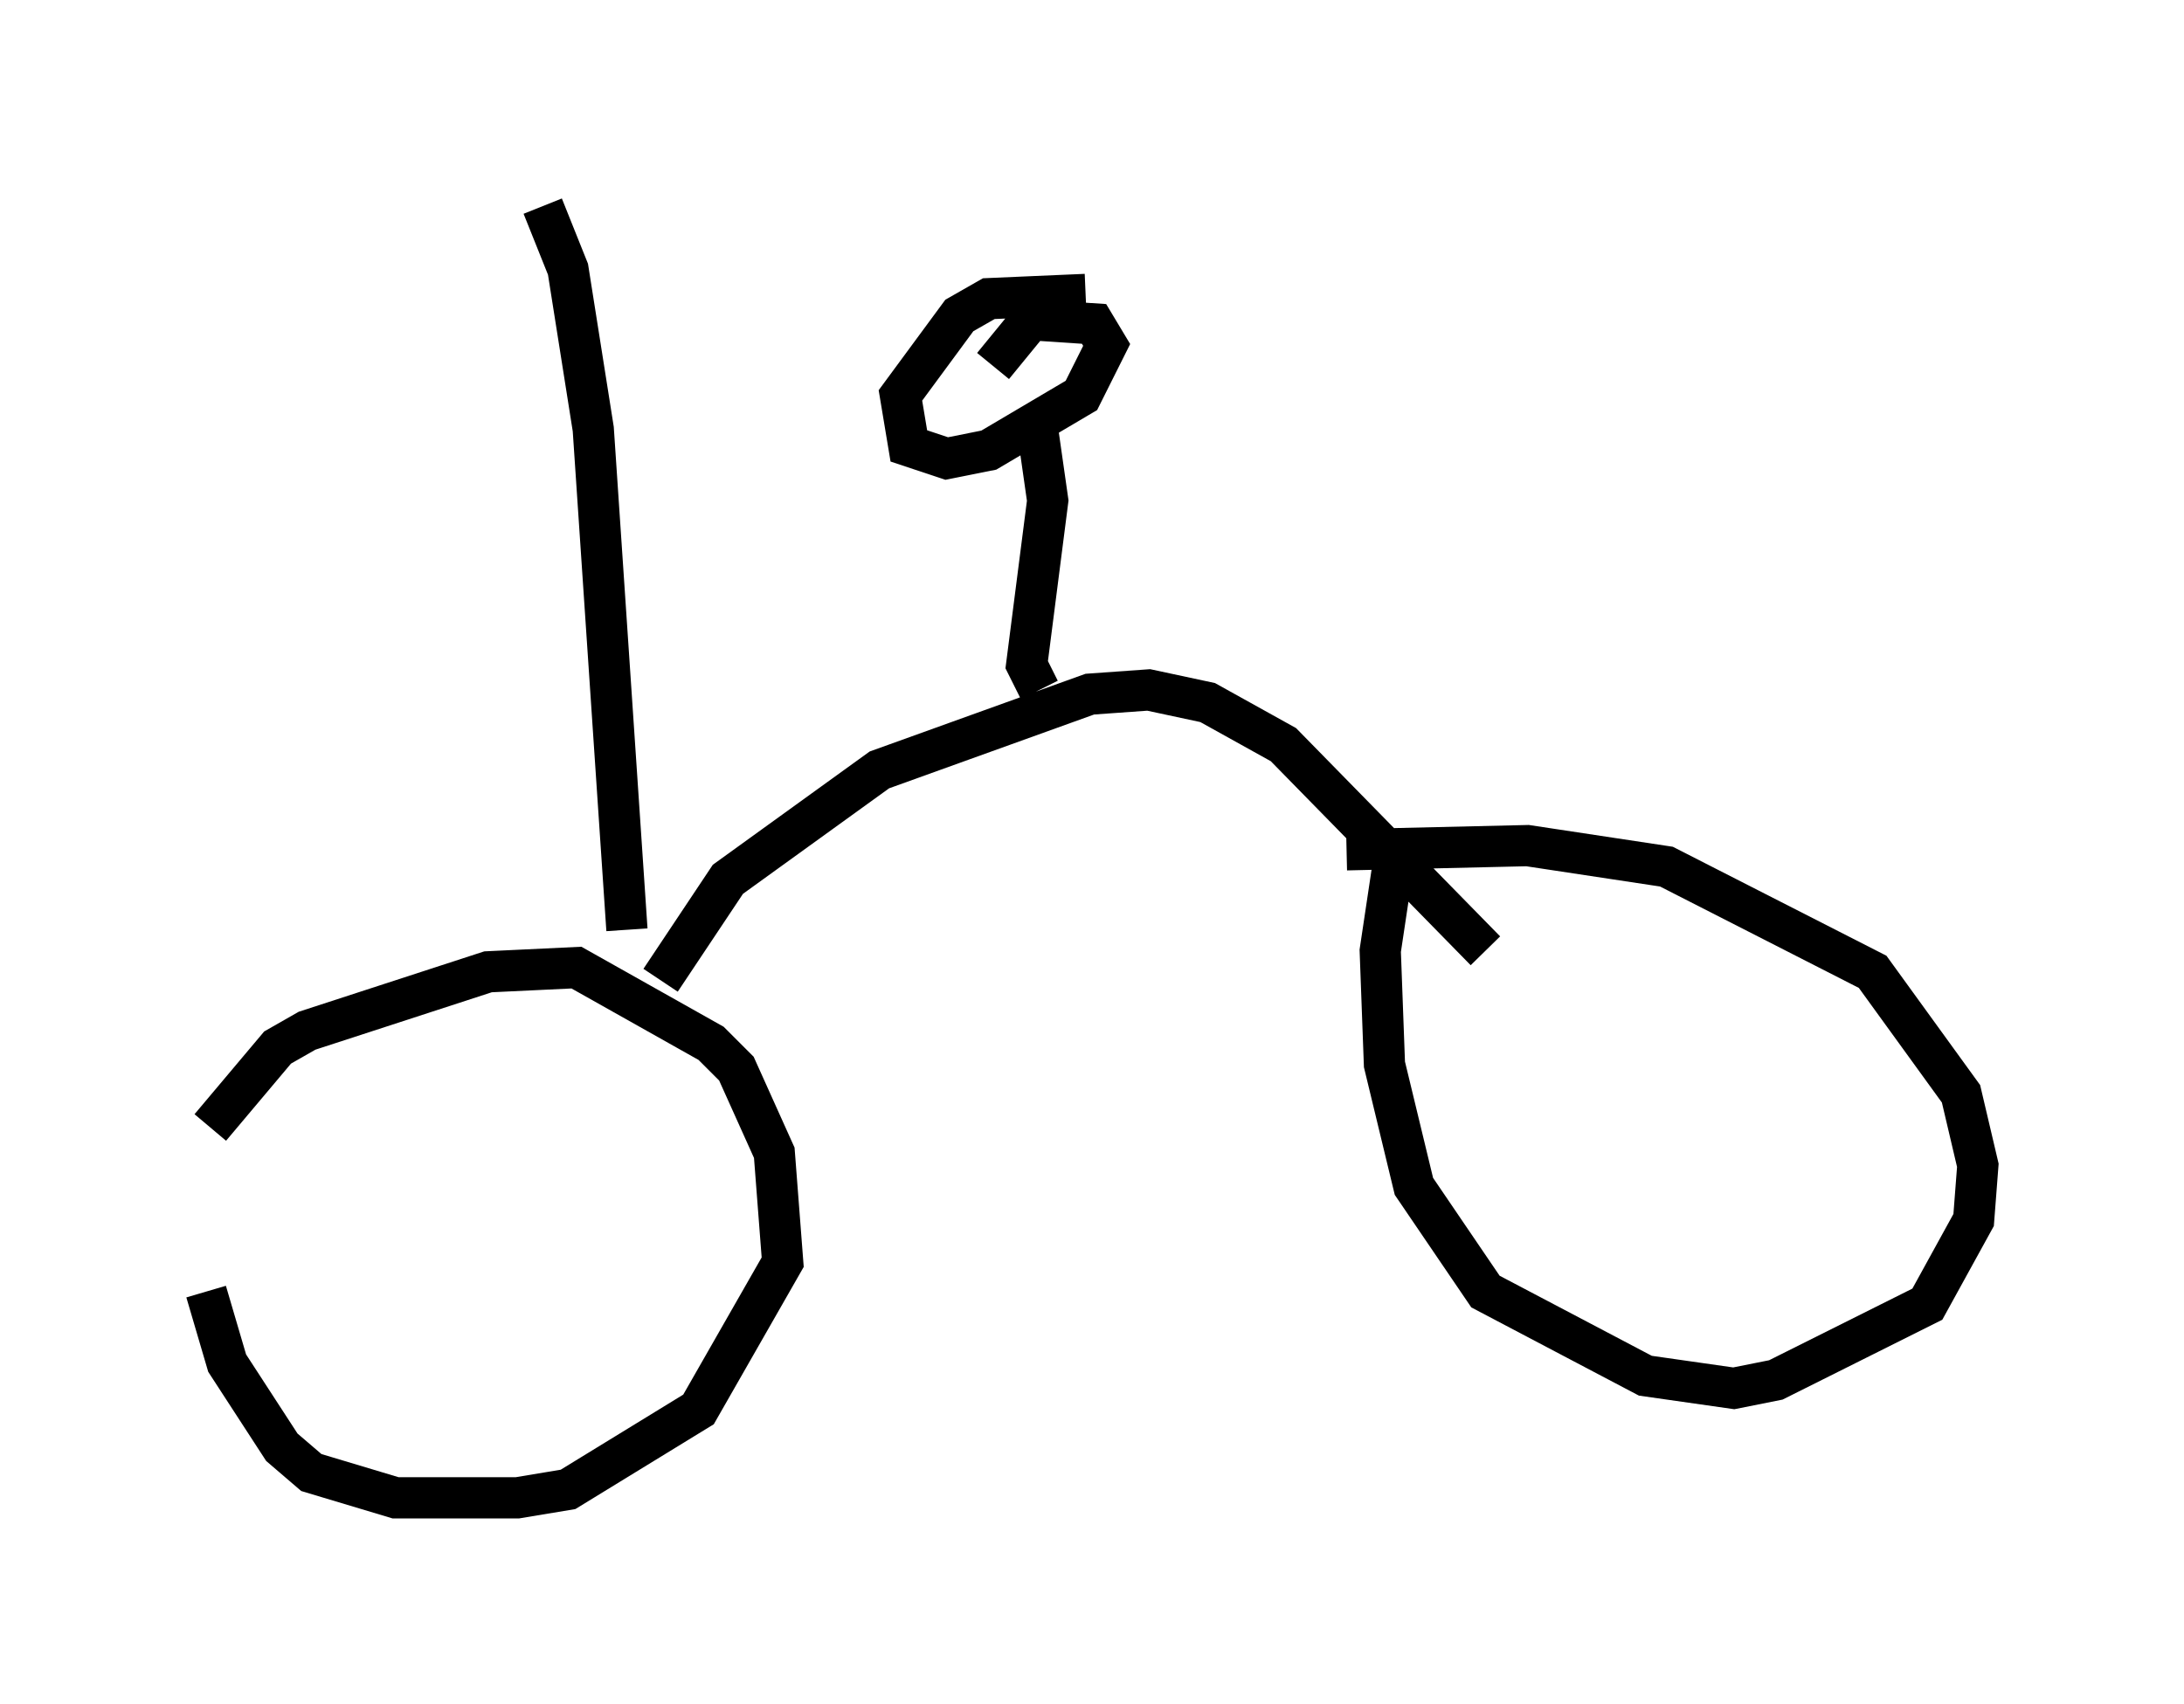 <?xml version="1.0" encoding="utf-8" ?>
<svg baseProfile="full" height="41.34" version="1.1" width="52.978" xmlns="http://www.w3.org/2000/svg" xmlns:ev="http://www.w3.org/2001/xml-events" xmlns:xlink="http://www.w3.org/1999/xlink"><defs /><rect fill="white" height="41.34" width="52.978" x="0" y="0" /><path d="M5.306, 28.071 m-0.306, 3.267 l0.51, 1.735 1.327, 2.042 l0.715, 0.613 2.042, 0.613 l2.96, 0.0 1.225, -0.204 l3.165, -1.94 2.042, -3.573 l-0.204, -2.654 -0.919, -2.042 l-0.613, -0.613 -3.267, -1.838 l-2.144, 0.102 -4.39, 1.429 l-0.715, 0.408 -1.633, 1.94 m28.686, -6.329 l-0.306, 2.042 0.102, 2.756 l0.715, 2.96 1.735, 2.552 l3.879, 2.042 2.144, 0.306 l1.021, -0.204 3.675, -1.838 l1.123, -2.042 0.102, -1.327 l-0.408, -1.735 -2.144, -2.96 l-5.002, -2.552 -3.369, -0.51 l-4.39, 0.102 m-16.64, 3.165 l1.633, -2.45 3.675, -2.654 l5.104, -1.838 1.429, -0.102 l1.429, 0.306 1.838, 1.021 l4.9, 5.002 m-10.821, -6.329 l-0.306, -0.613 0.51, -3.981 l-0.306, -2.144 m1.225, -2.858 l-2.348, 0.102 -0.715, 0.408 l-1.429, 1.94 0.204, 1.225 l0.919, 0.306 1.021, -0.204 l2.246, -1.327 0.613, -1.225 l-0.306, -0.51 -1.531, -0.102 l-0.919, 1.123 m-8.881, 13.679 l-0.817, -12.148 -0.613, -3.879 l-0.613, -1.531 " fill="none" stroke="black" stroke-width="1" /></svg>